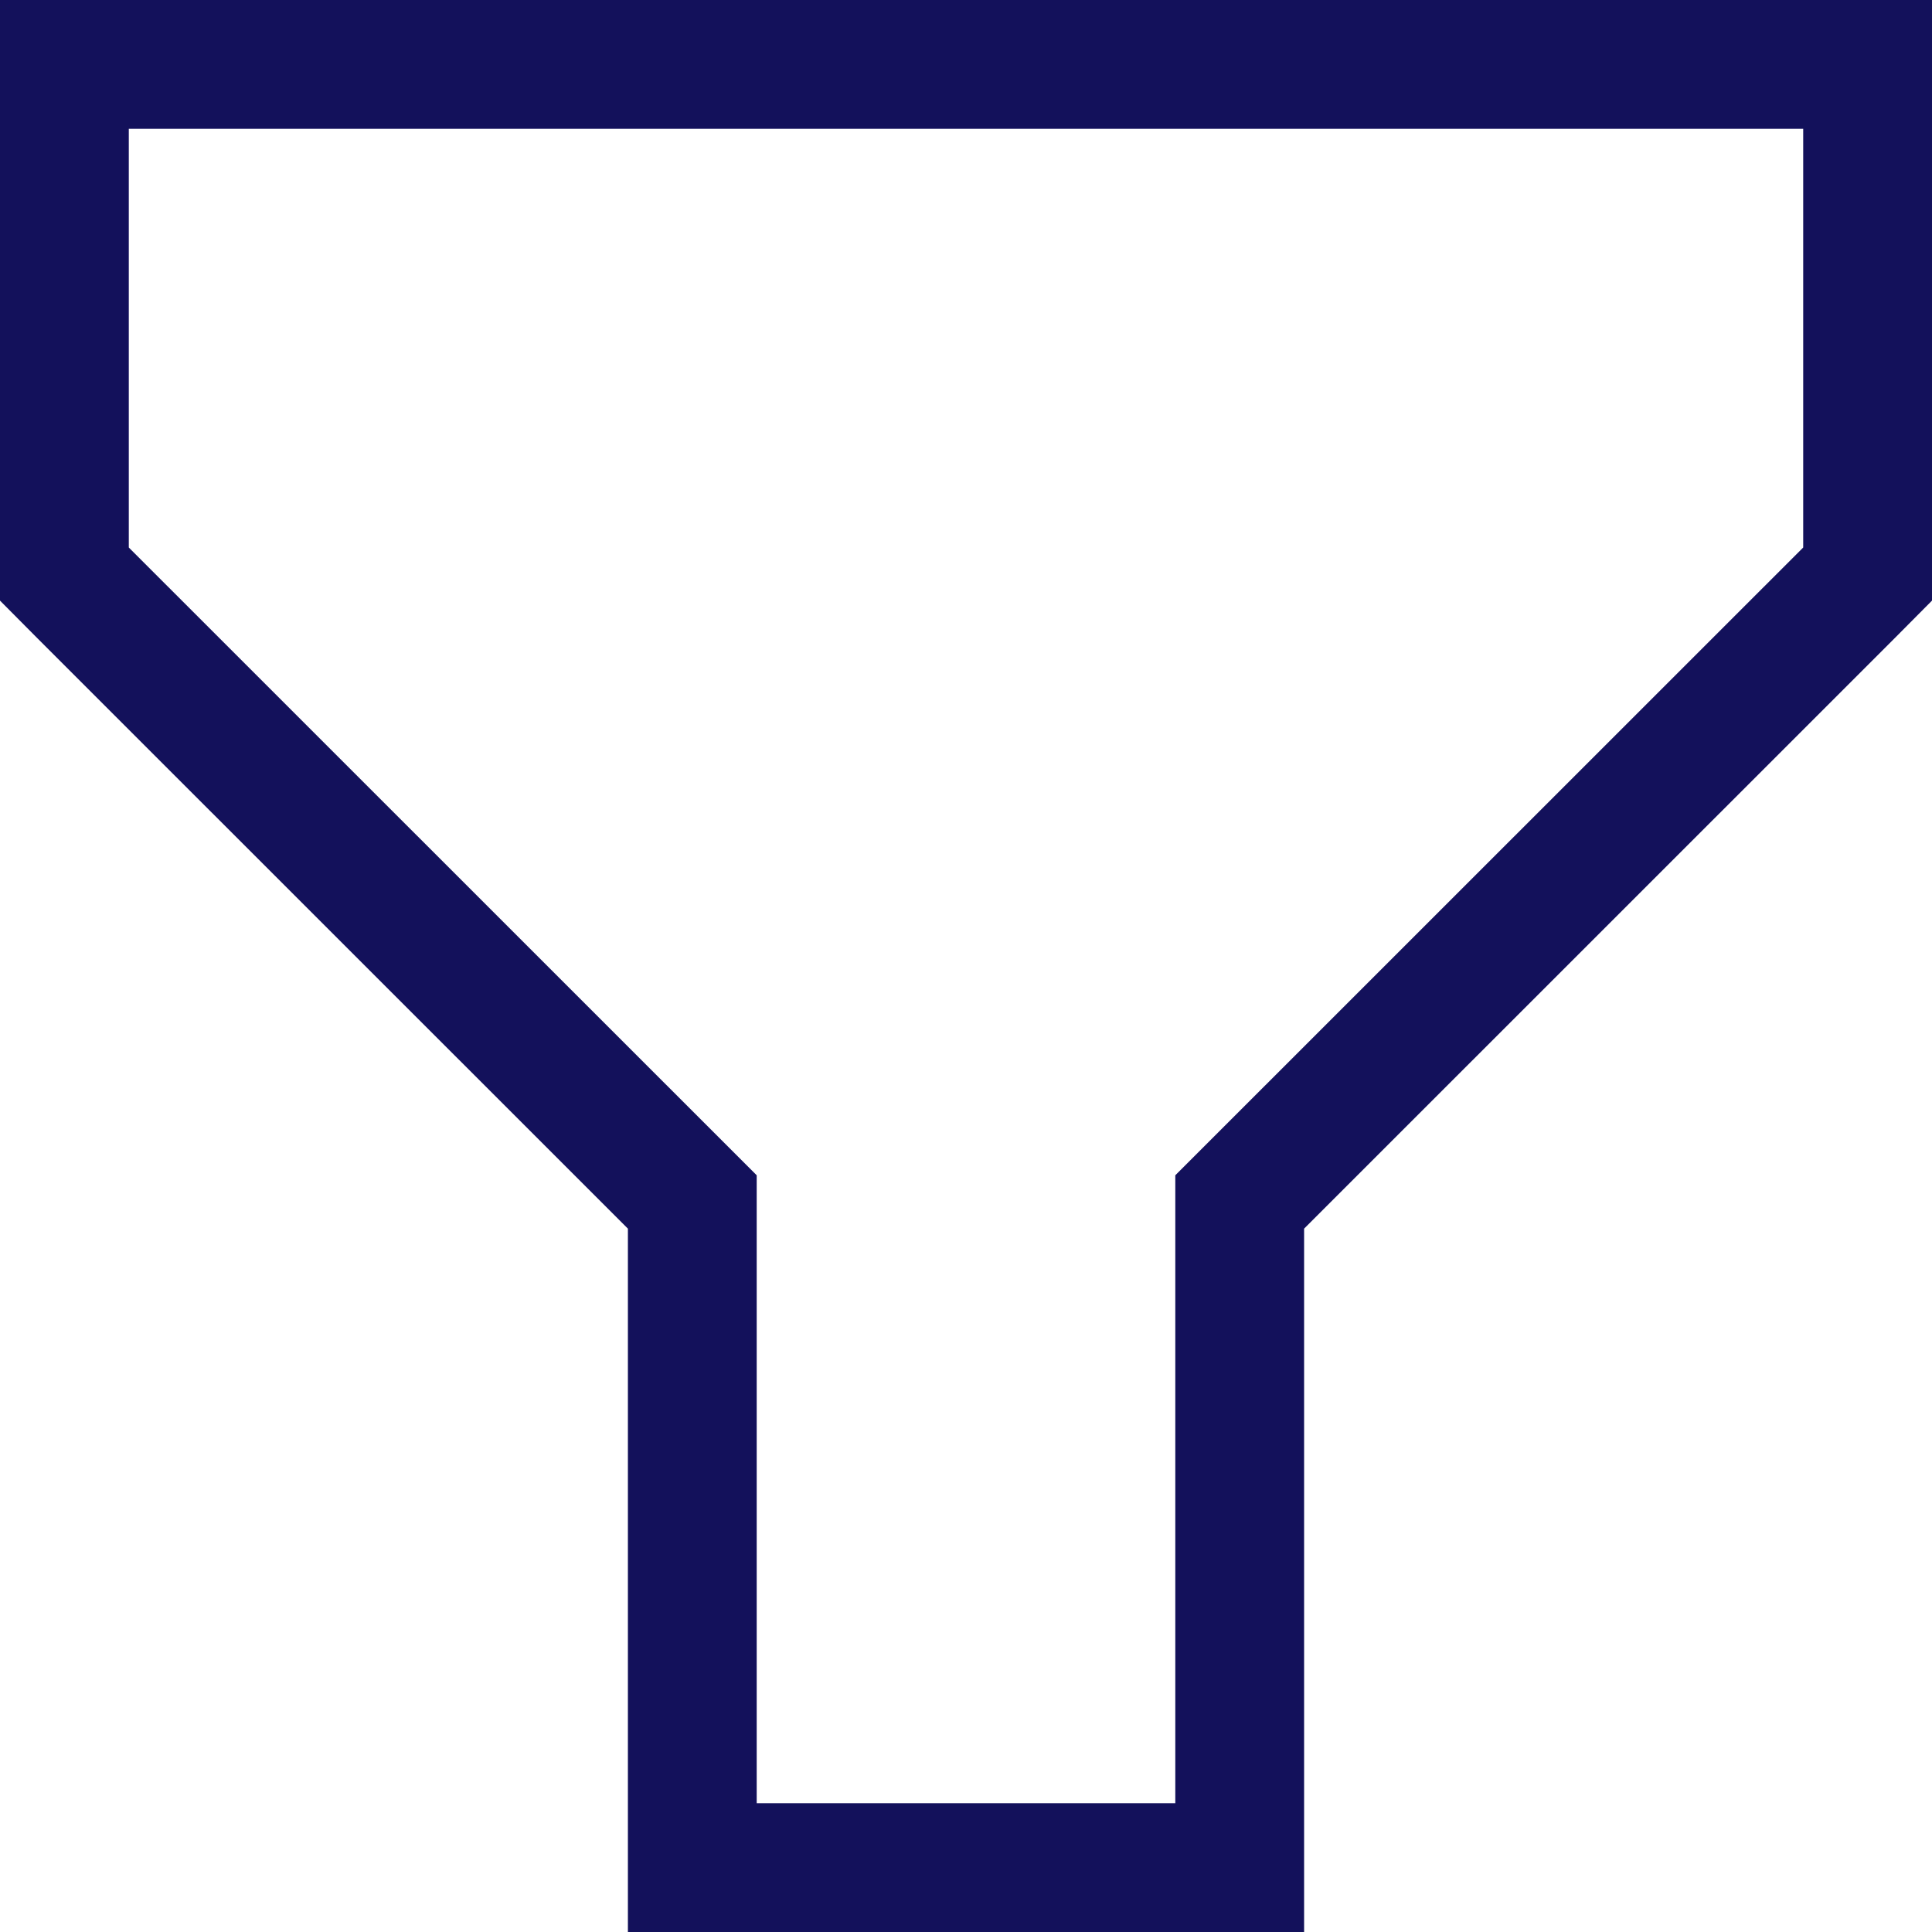 <svg width="15" height="15" viewBox="0 0 15 15" fill="none" xmlns="http://www.w3.org/2000/svg">
<path d="M1 0.5H0.5V1V4.25V4.457L0.646 4.604L5.375 9.332V14V14.5H5.875H9.125H9.625V14V9.332L14.354 4.604L14.5 4.457V4.25V1V0.5H14H1Z" stroke="#13115B"/>
</svg>
